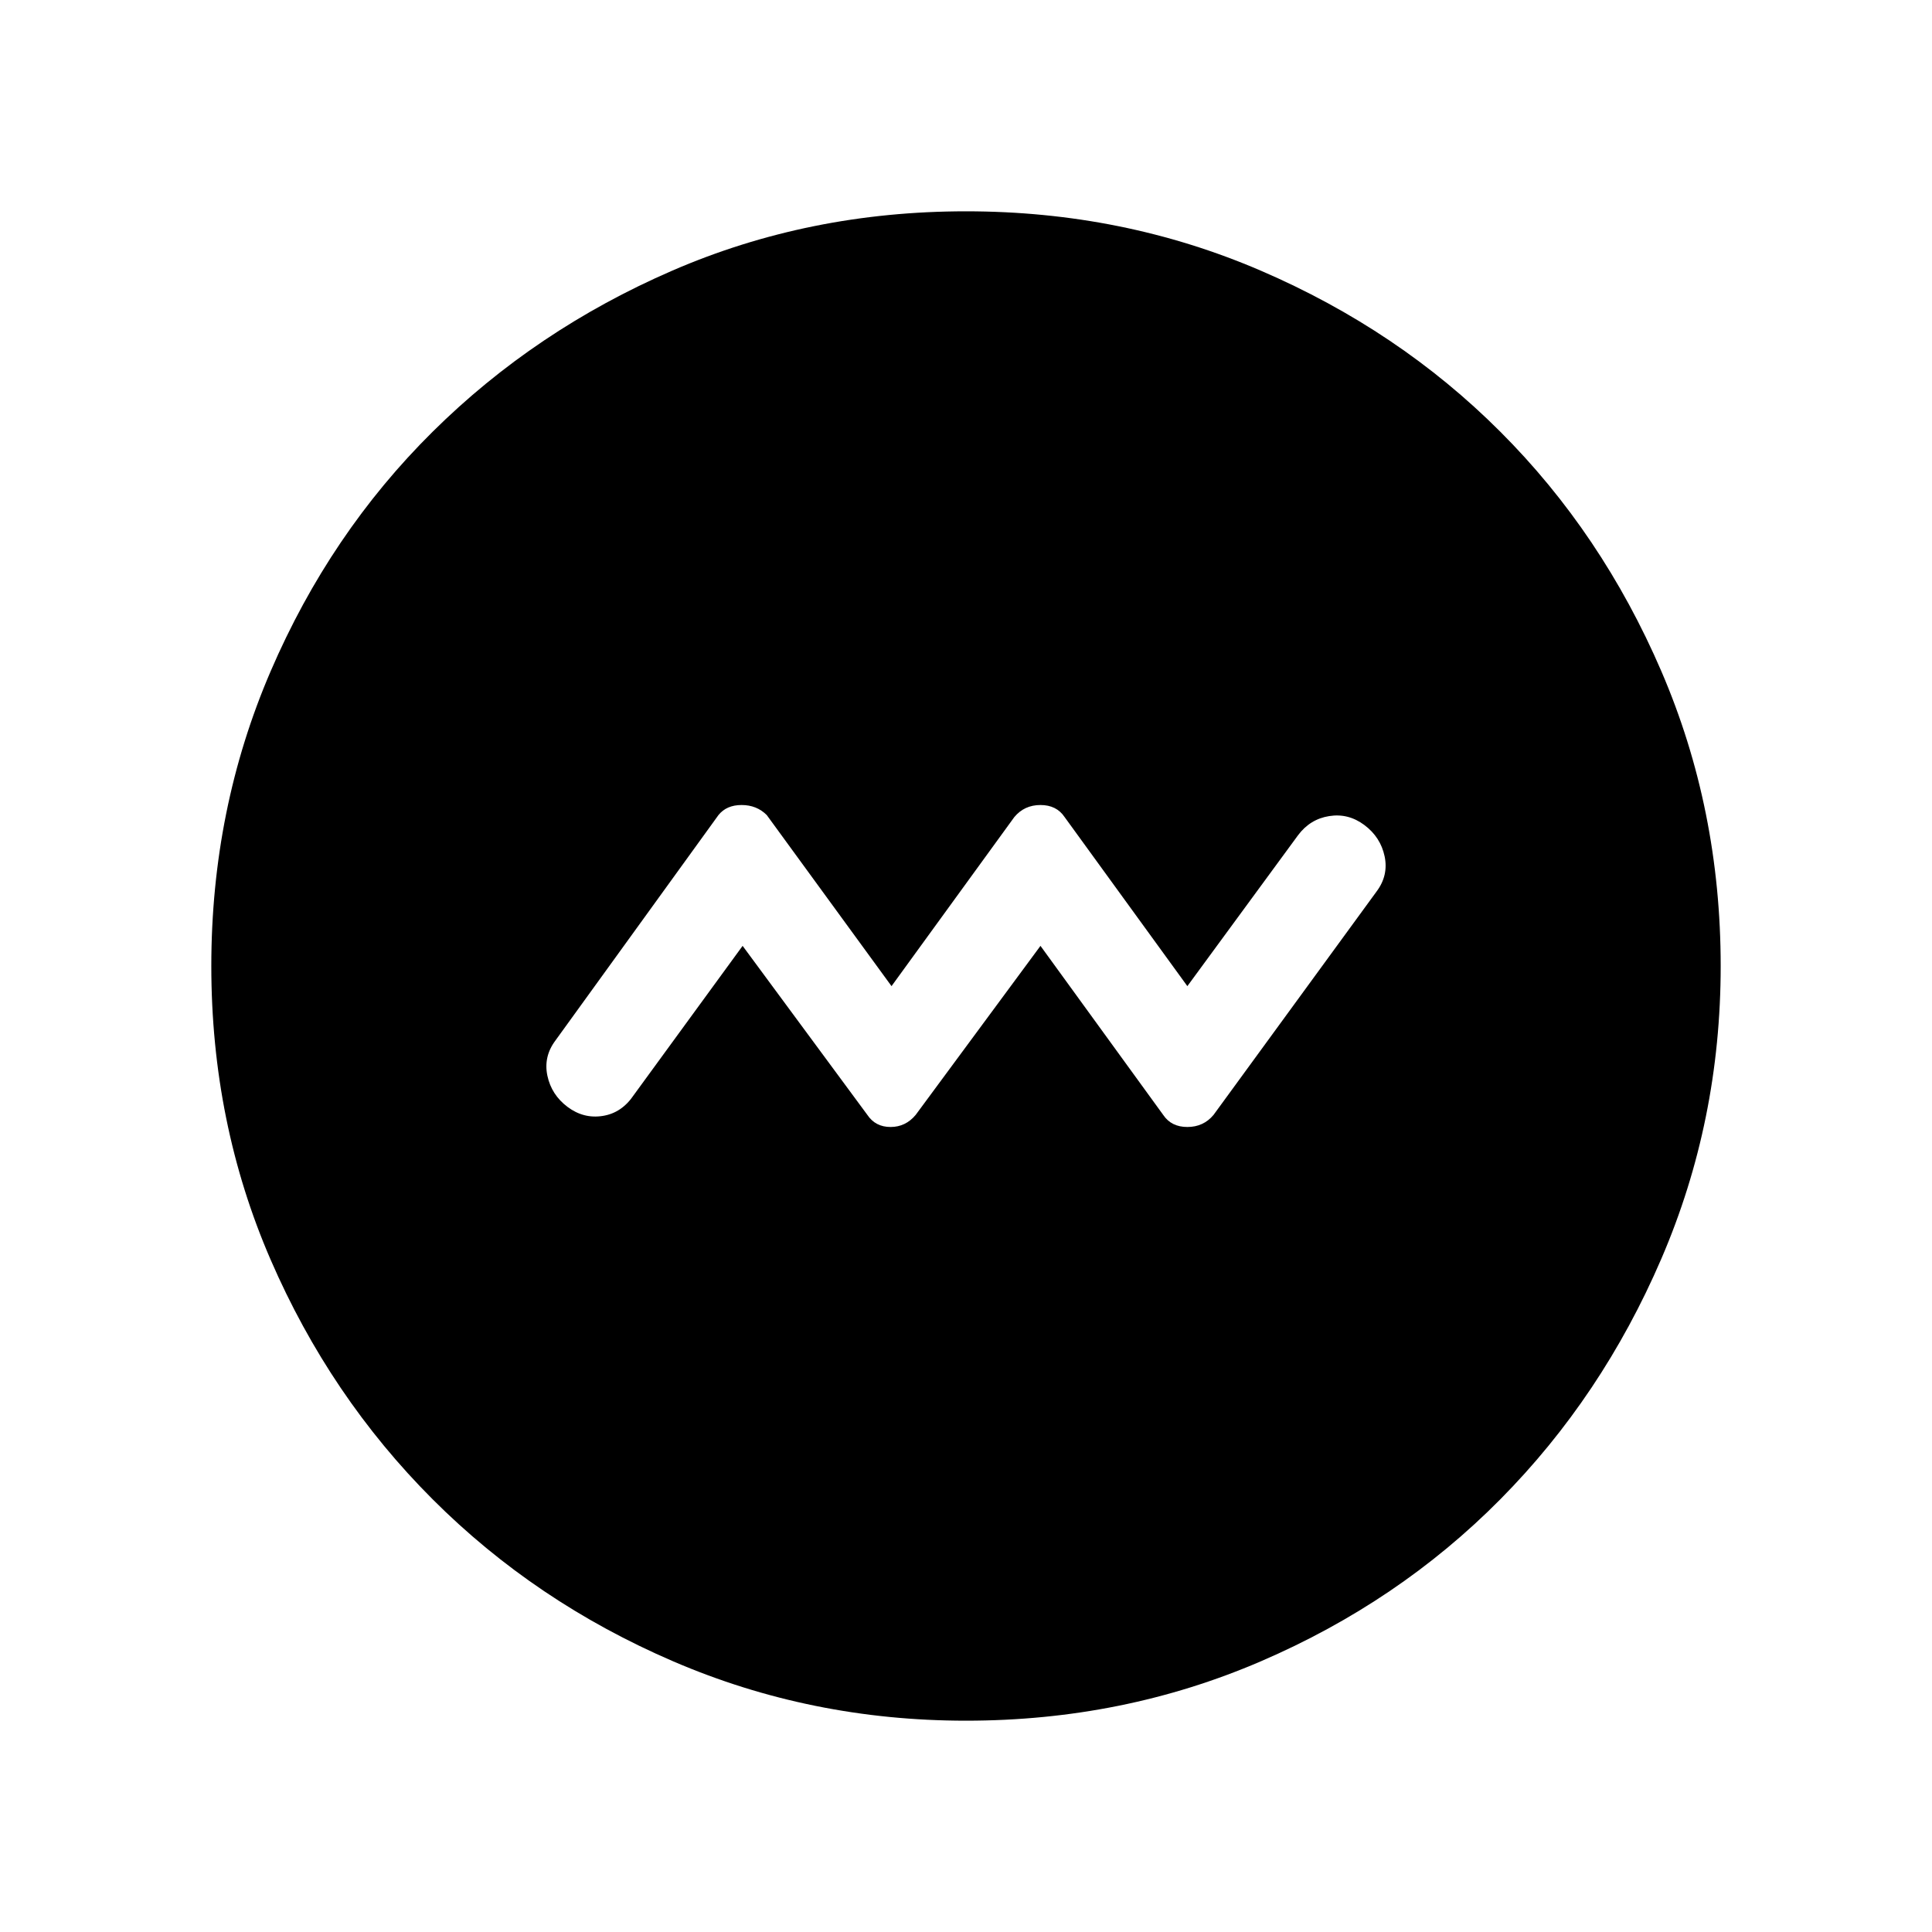 <svg xmlns="http://www.w3.org/2000/svg" height="40" width="40"><path d="m15.375 19.583 2.583 3.5q.167.25.48.25.312 0 .52-.25l2.584-3.5 2.541 3.5q.167.25.5.25.334 0 .542-.25l3.375-4.625q.25-.333.167-.729-.084-.396-.417-.646-.333-.25-.729-.187-.396.062-.646.396l-2.292 3.125-2.541-3.5q-.167-.25-.5-.25-.334 0-.542.25l-2.542 3.5-2.583-3.542q-.208-.208-.521-.208-.312 0-.479.208L11.5 21.542q-.25.333-.167.729.084.396.417.646.333.25.729.187.396-.062.646-.437ZM20 35.625q-3.208 0-6.063-1.229-2.854-1.229-4.979-3.354t-3.354-4.959Q4.375 23.25 4.375 20t1.229-6.104q1.229-2.854 3.354-4.958 2.125-2.105 4.959-3.334Q16.75 4.375 20 4.375t6.104 1.229q2.854 1.229 4.958 3.334 2.105 2.104 3.334 4.958T35.625 20q0 3.208-1.229 6.062-1.229 2.855-3.334 4.98-2.104 2.125-4.958 3.354T20 35.625Z"/></svg>